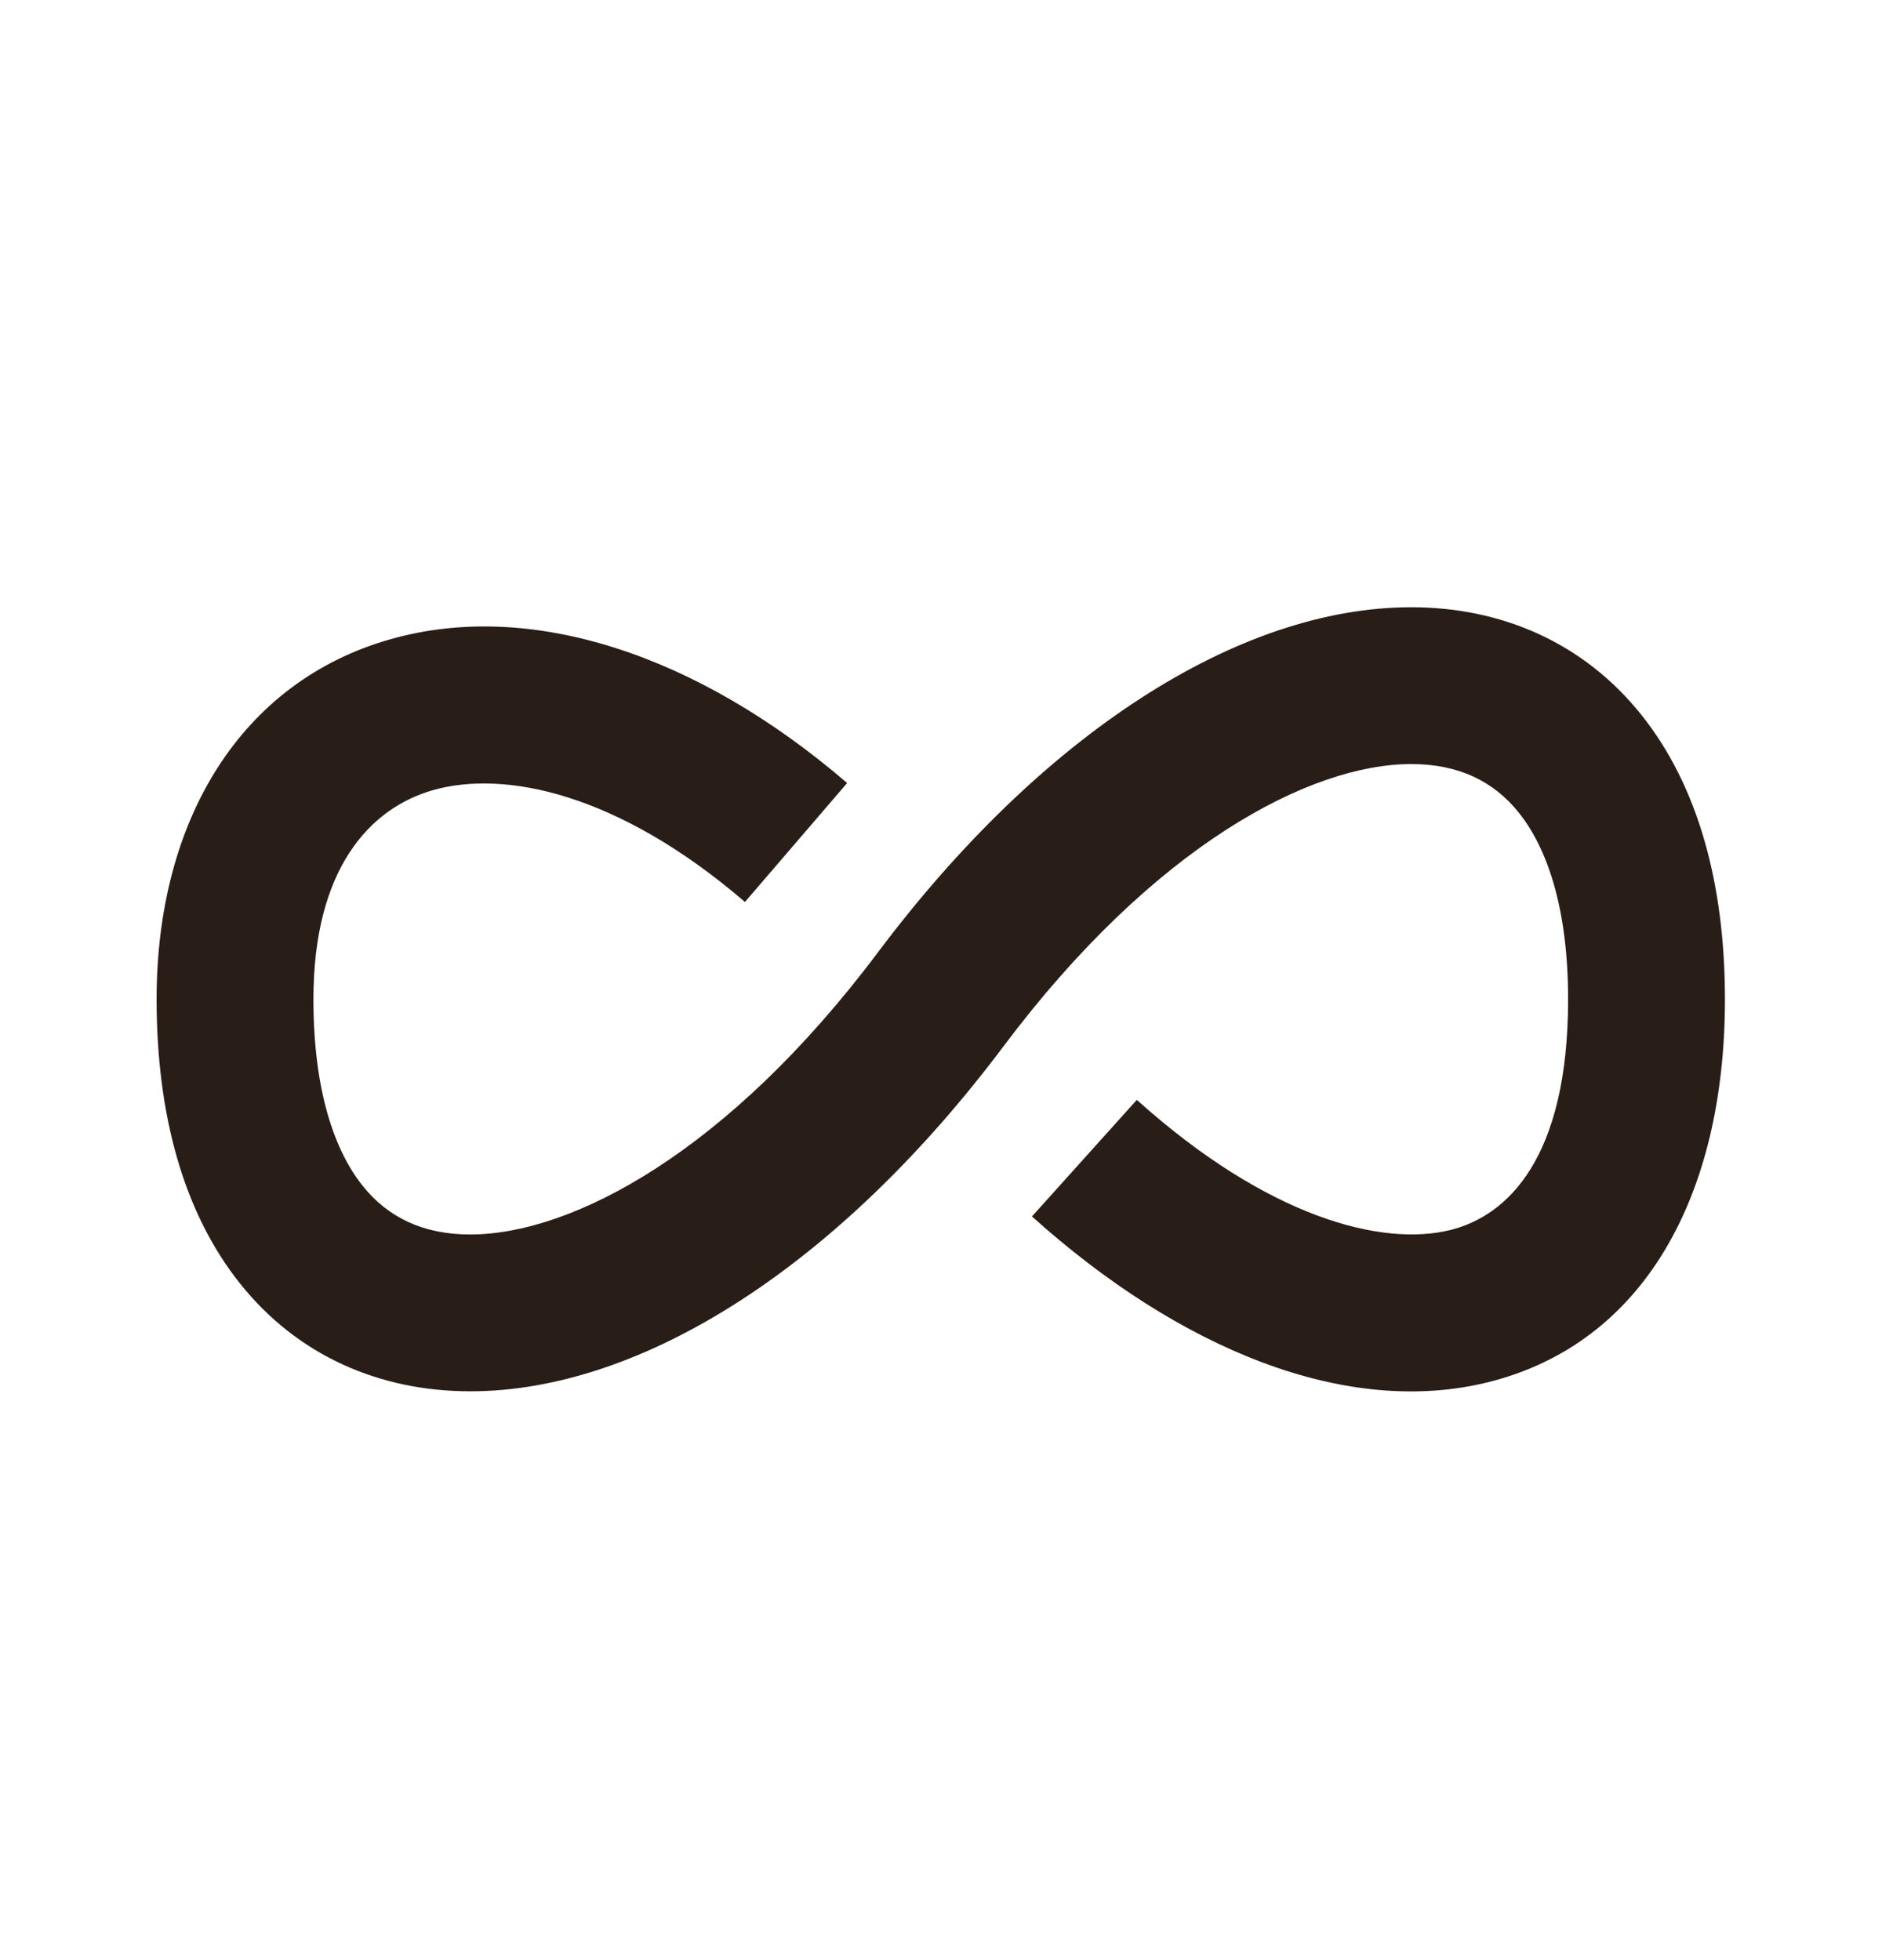 <svg xmlns="http://www.w3.org/2000/svg" width="24" height="25" fill="none"><path fill="#291D18" d="M20.935 9.122c.717.9 1.062 2.147 1.062 3.623 0 2.515-1.04 4.388-3.012 4.882-1.822.456-3.948-.424-5.825-2.112l1.337-1.487c1.669 1.5 3.126 1.878 4.002 1.659.726-.182 1.498-.916 1.498-2.942 0-1.19-.28-1.943-.626-2.377-.324-.407-.775-.623-1.374-.623-1.29 0-3.28 1.04-5.2 3.6-2.08 2.773-4.59 4.4-6.8 4.4-1.151 0-2.2-.45-2.938-1.377-.717-.9-1.062-2.147-1.062-3.623 0-2.301 1.087-4.051 2.975-4.59 1.79-.512 3.92.188 5.831 1.832L9.5 11.504c-1.629-1.4-3.077-1.684-3.979-1.426-.804.23-1.524 1.001-1.524 2.667 0 1.19.28 1.943.626 2.377.324.407.775.623 1.374.623 1.29 0 3.28-1.04 5.2-3.6 2.08-2.773 4.59-4.4 6.8-4.4 1.15 0 2.2.45 2.938 1.377"/></svg>